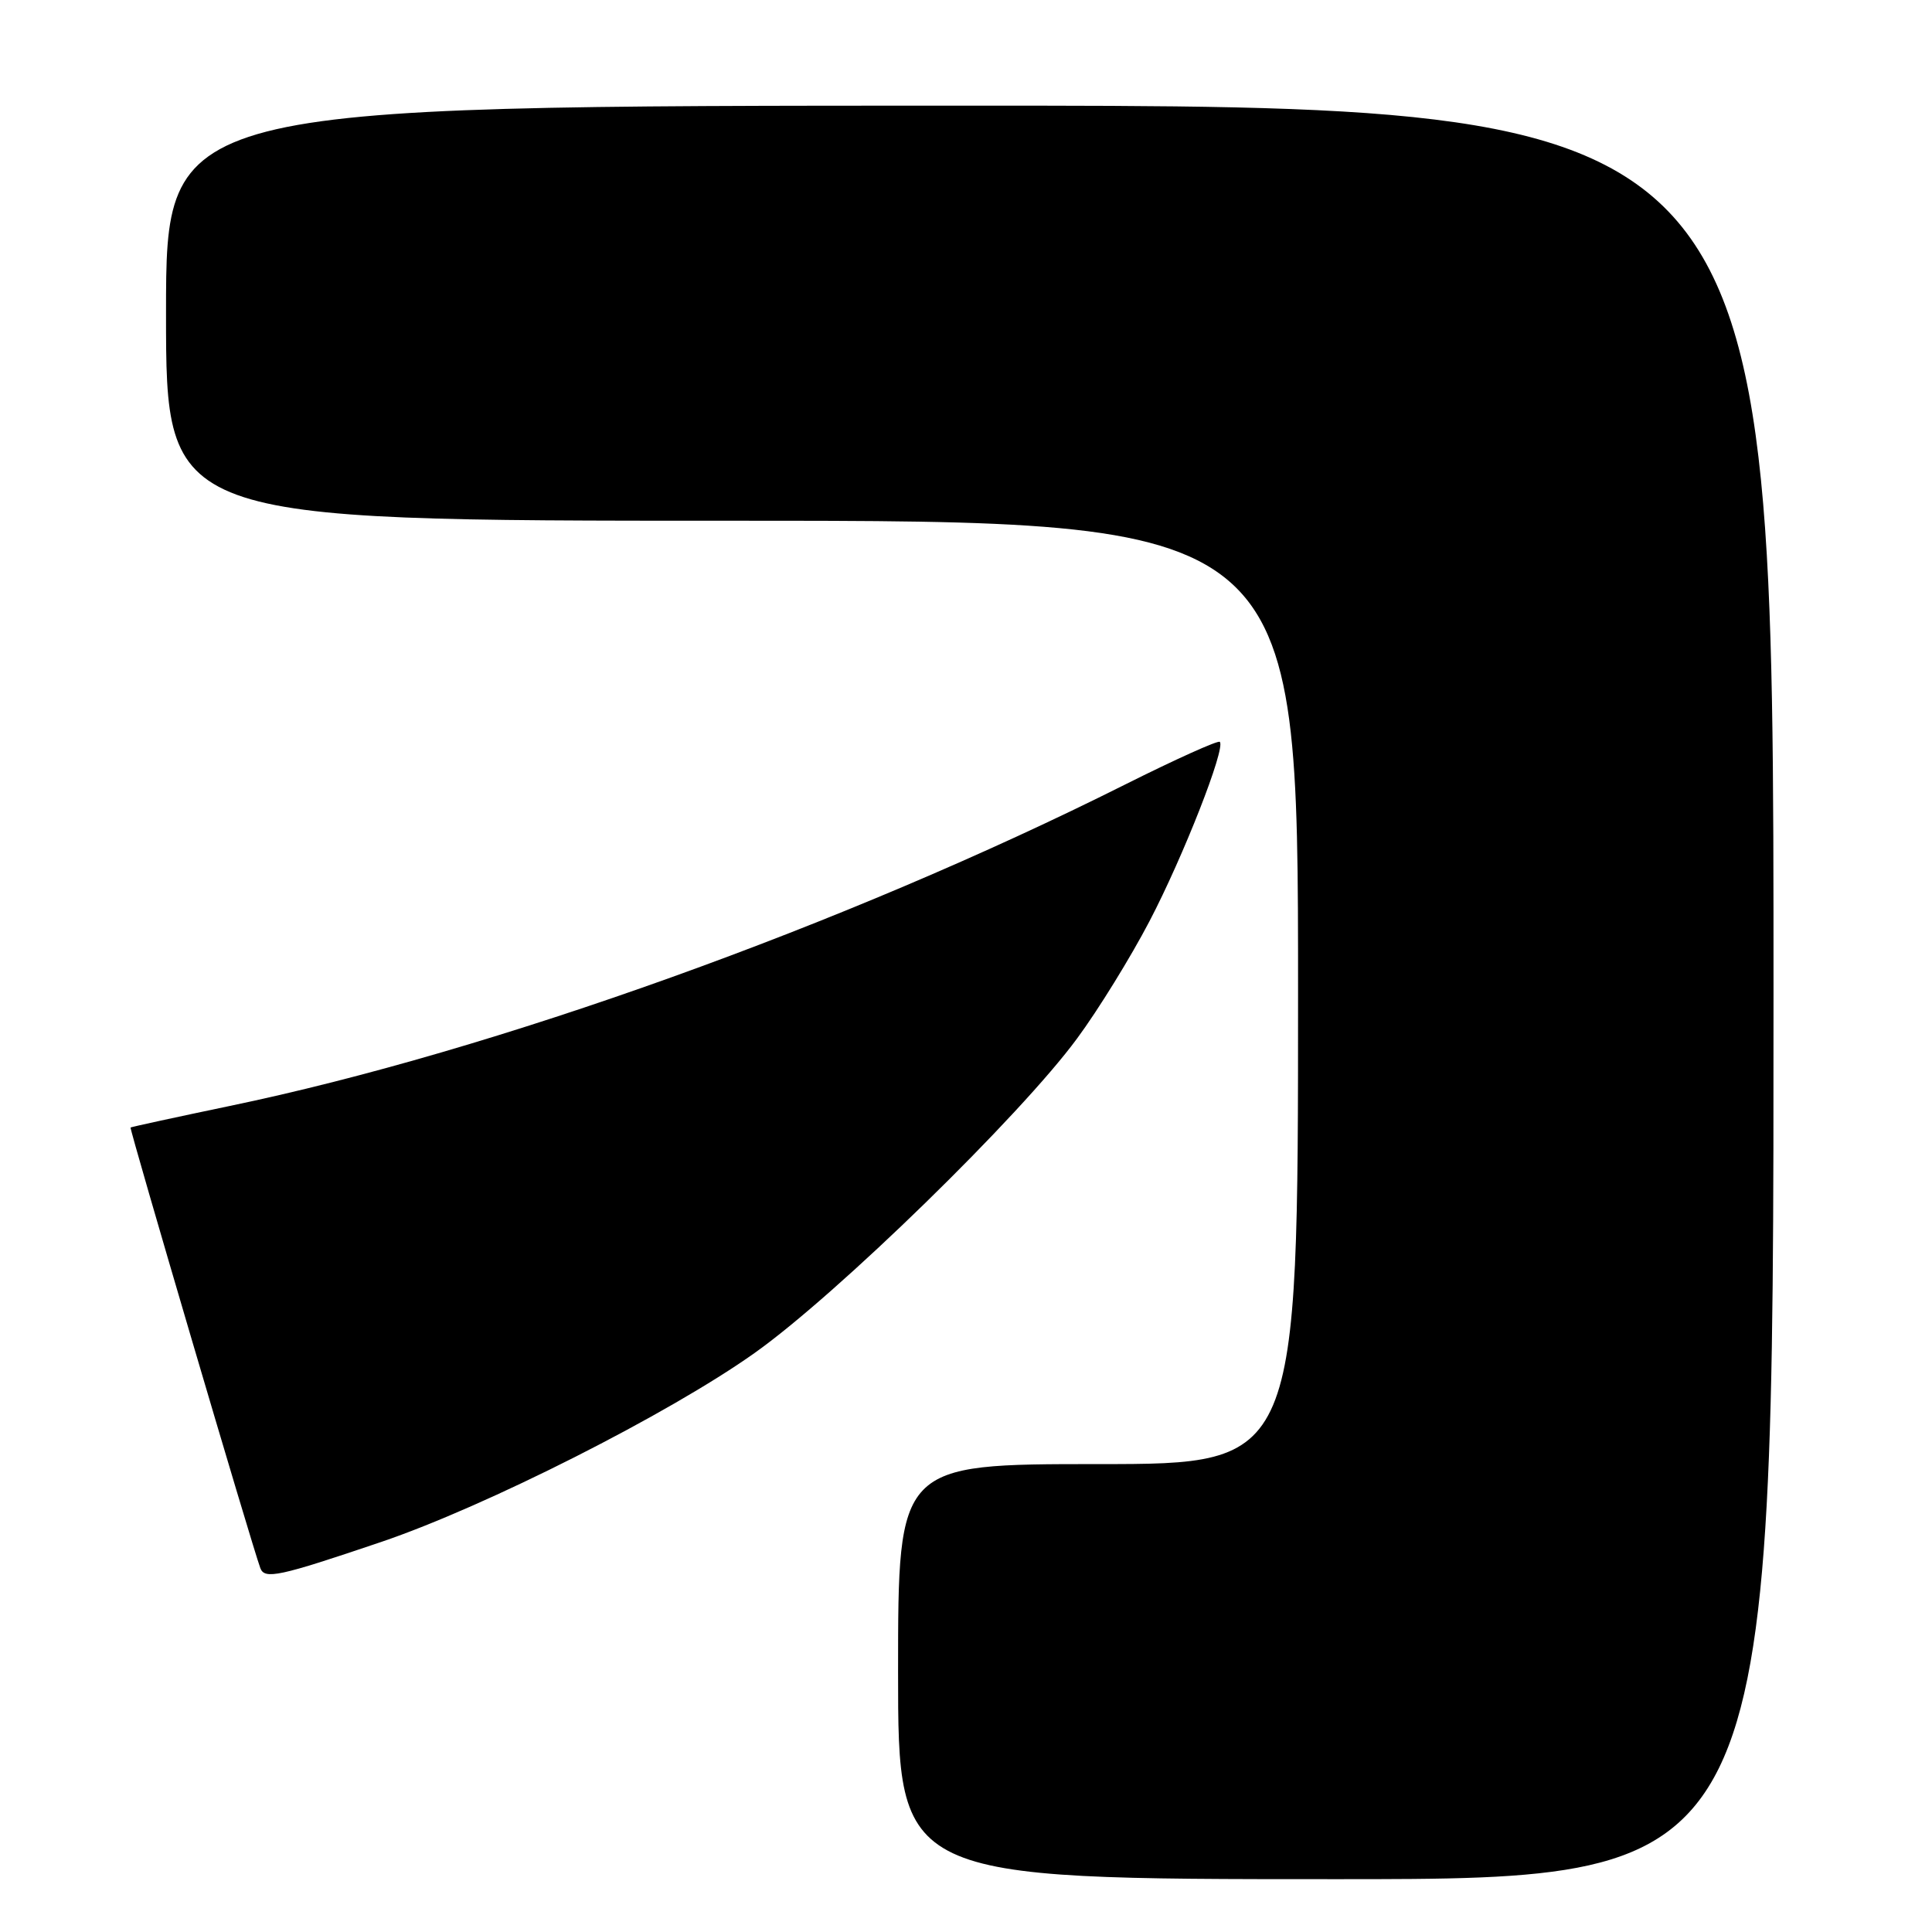 <?xml version="1.0" encoding="UTF-8" standalone="no"?>
<!DOCTYPE svg PUBLIC "-//W3C//DTD SVG 1.1//EN" "http://www.w3.org/Graphics/SVG/1.1/DTD/svg11.dtd" >
<svg xmlns="http://www.w3.org/2000/svg" xmlns:xlink="http://www.w3.org/1999/xlink" version="1.1" viewBox="0 0 256 256">
 <g >
 <path fill="currentColor"
d=" M 235.00 131.50 C 235.00 14.00 235.00 14.00 128.50 14.00 C 22.00 14.00 22.00 14.00 22.00 41.50 C 22.00 69.00 22.00 69.00 97.00 69.00 C 172.00 69.00 172.00 69.00 172.00 131.50 C 172.00 194.00 172.00 194.00 145.50 194.00 C 119.00 194.00 119.00 194.00 119.00 221.50 C 119.00 249.00 119.00 249.00 177.00 249.00 C 235.00 249.00 235.00 249.00 235.00 131.50 Z  M 50.50 204.32 C 64.34 199.63 88.63 187.35 100.00 179.27 C 110.91 171.53 135.21 147.83 142.73 137.59 C 145.53 133.80 149.83 126.82 152.30 122.09 C 156.78 113.53 162.44 99.10 161.63 98.30 C 161.40 98.07 155.74 100.62 149.05 103.97 C 112.01 122.54 65.40 139.28 30.47 146.54 C 23.34 148.03 17.41 149.32 17.30 149.40 C 17.12 149.55 33.37 204.74 34.49 207.77 C 35.05 209.32 36.95 208.91 50.50 204.32 Z "/>
</g>
</svg>